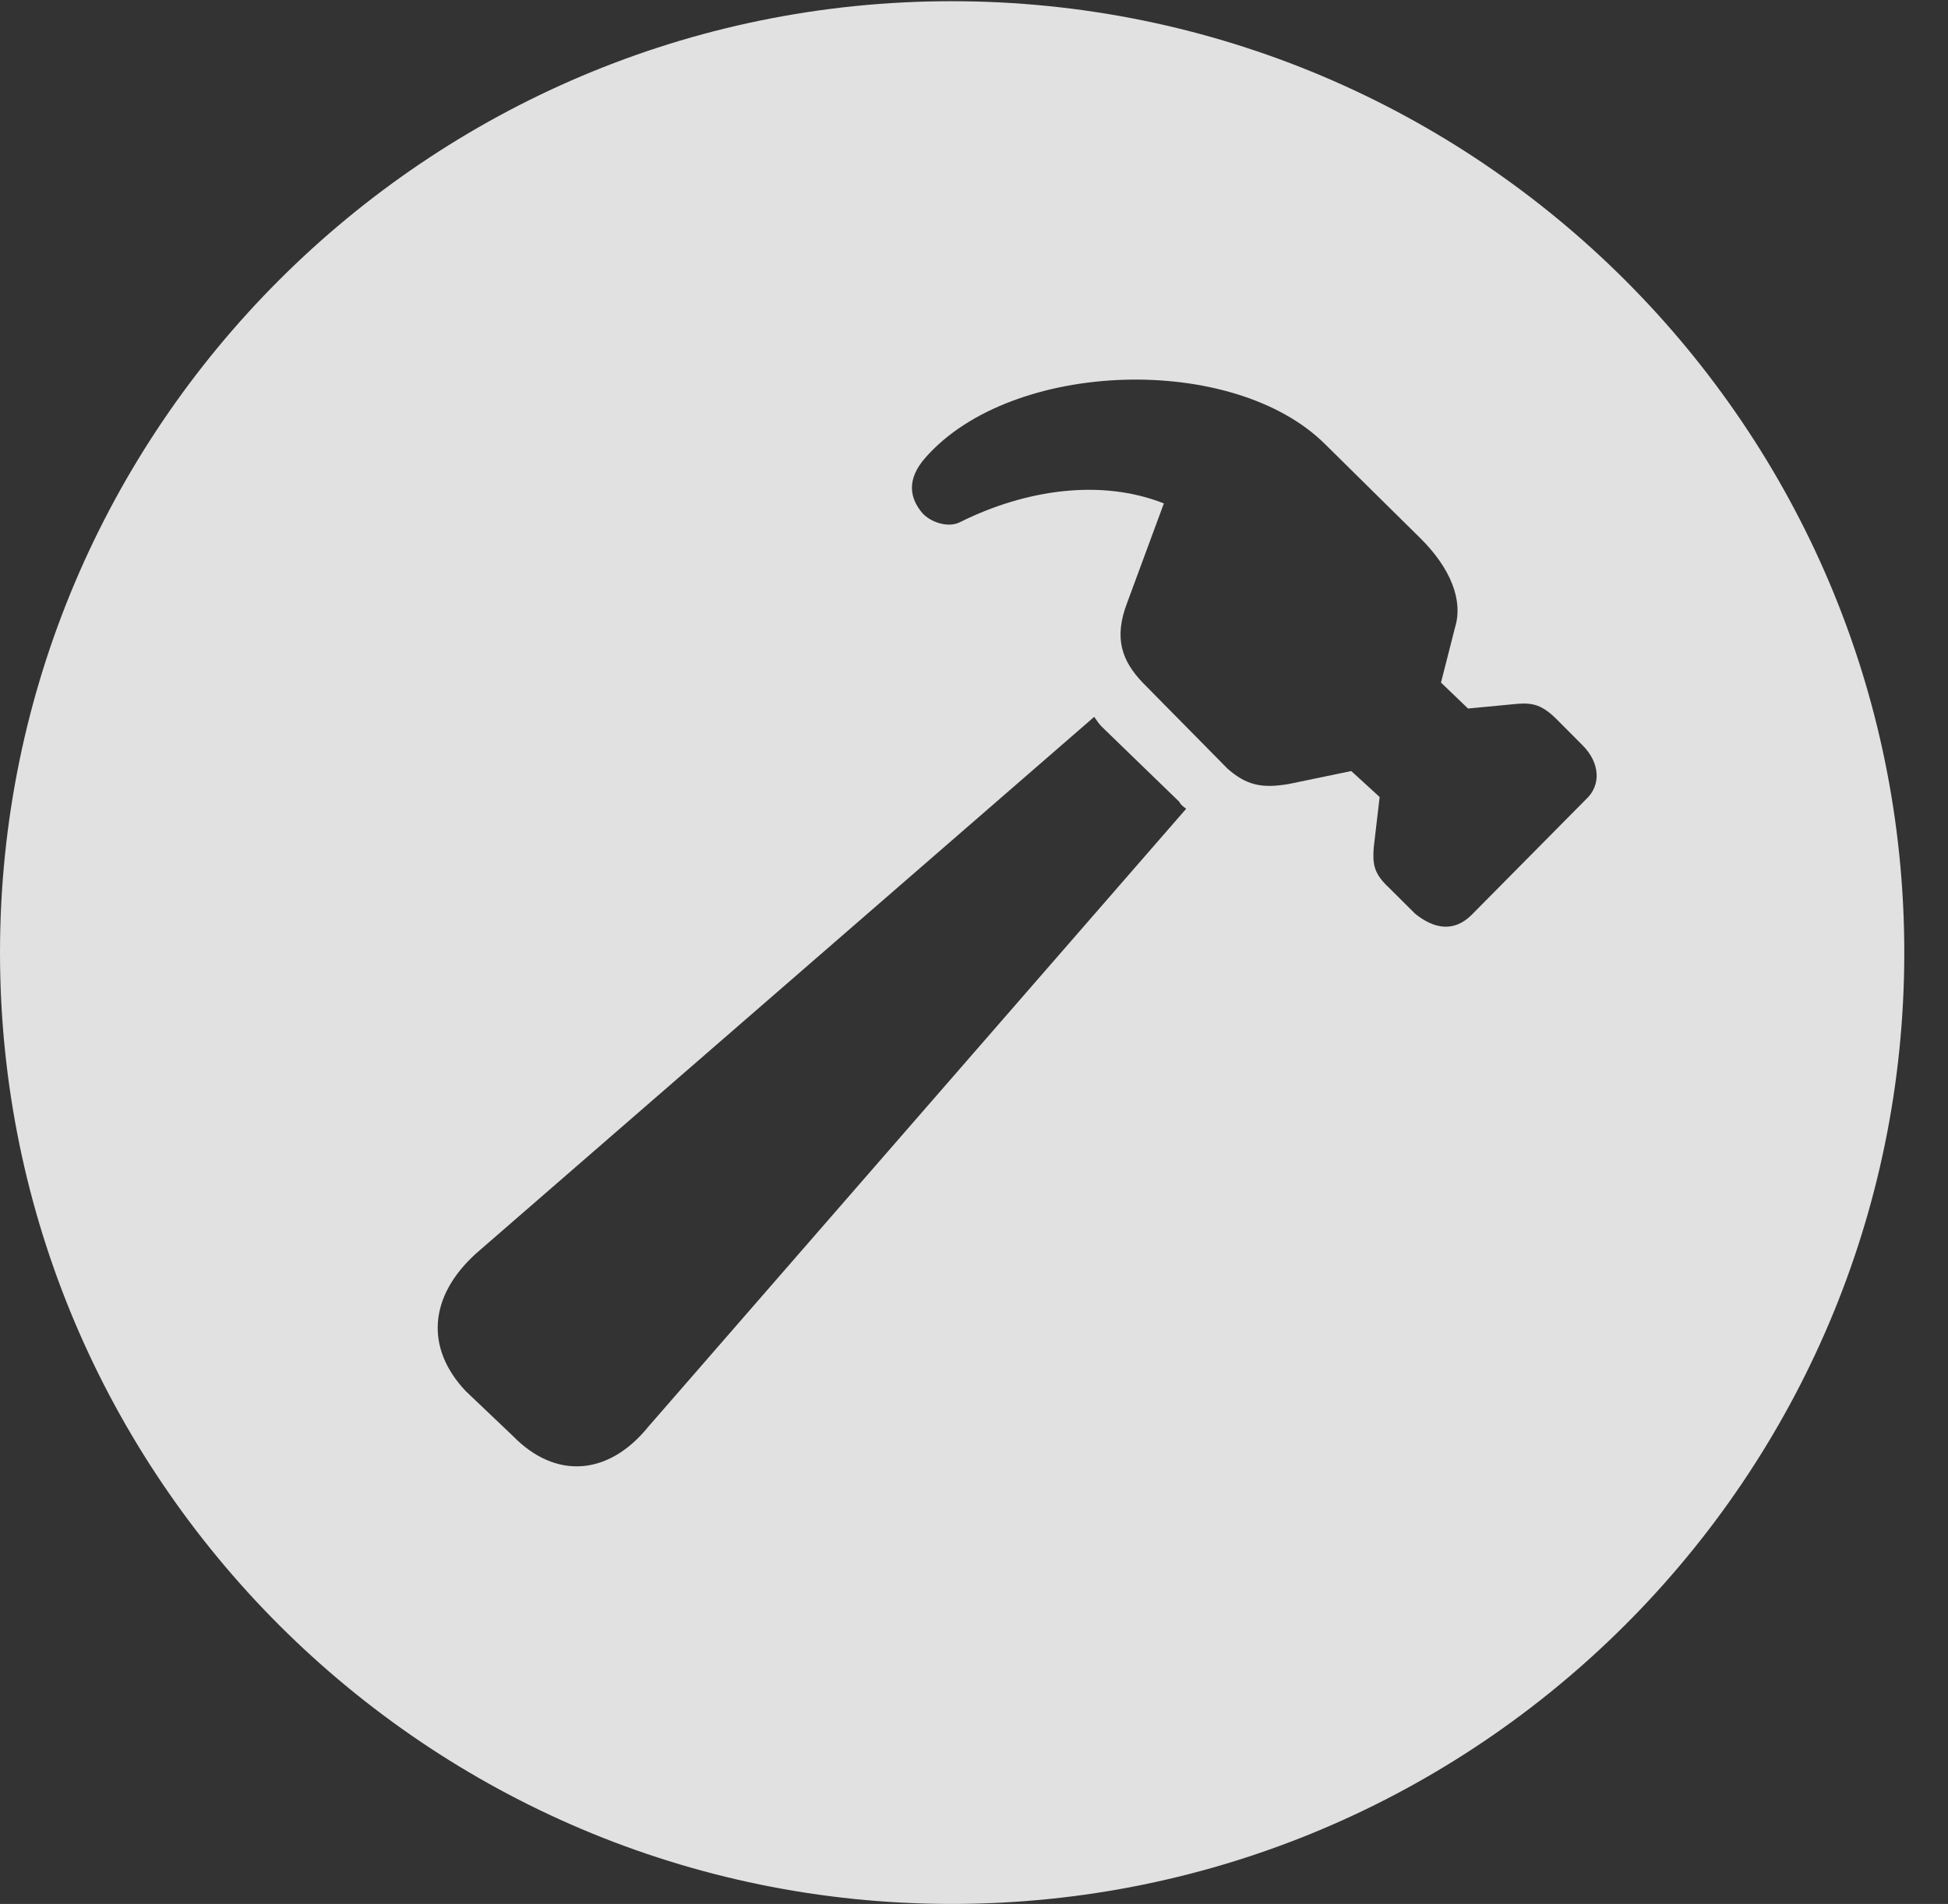 <?xml version="1.0" encoding="UTF-8"?>
<!--Generator: Apple Native CoreSVG 341-->
<!DOCTYPE svg
PUBLIC "-//W3C//DTD SVG 1.1//EN"
       "http://www.w3.org/Graphics/SVG/1.1/DTD/svg11.dtd">
<svg version="1.1" xmlns="http://www.w3.org/2000/svg" xmlns:xlink="http://www.w3.org/1999/xlink" viewBox="0 0 16.133 15.771">
 <rect x="0" y="0" width="16.133" height="15.771" fill="#333333" stroke="none"/>
 <g>
  <rect height="15.771" opacity="0" width="16.133" x="0" y="0"/>
  <path d="M15.771 7.891C15.771 12.236 12.236 15.771 7.881 15.771C3.535 15.771 0 12.236 0 7.891C0 3.545 3.535 0.01 7.881 0.01C12.236 0.01 15.771 3.545 15.771 7.891ZM3.945 10.381C3.545 10.742 3.525 11.172 3.857 11.523L4.248 11.895C4.6 12.256 5.039 12.227 5.371 11.816L9.824 6.699C9.795 6.68 9.775 6.66 9.766 6.641L9.121 6.016C9.102 5.996 9.082 5.967 9.062 5.938ZM7.666 3.789C7.5 3.975 7.539 4.131 7.637 4.248C7.705 4.326 7.852 4.375 7.949 4.326C8.496 4.053 9.121 3.965 9.639 4.17L9.336 4.99C9.219 5.293 9.297 5.479 9.463 5.654L10.166 6.367C10.322 6.504 10.449 6.533 10.674 6.494L11.191 6.387L11.426 6.602L11.377 7.021C11.367 7.158 11.377 7.236 11.504 7.354L11.719 7.568C11.875 7.695 12.041 7.725 12.188 7.578L13.135 6.621C13.262 6.504 13.252 6.318 13.105 6.172L12.891 5.957C12.773 5.84 12.695 5.82 12.568 5.83L12.158 5.869L11.934 5.654L12.051 5.195C12.119 4.971 12.012 4.707 11.768 4.463L10.977 3.682C10.215 2.92 8.379 2.979 7.666 3.789Z" fill="white" fill-opacity="0.85"/>
 </g>
</svg>
